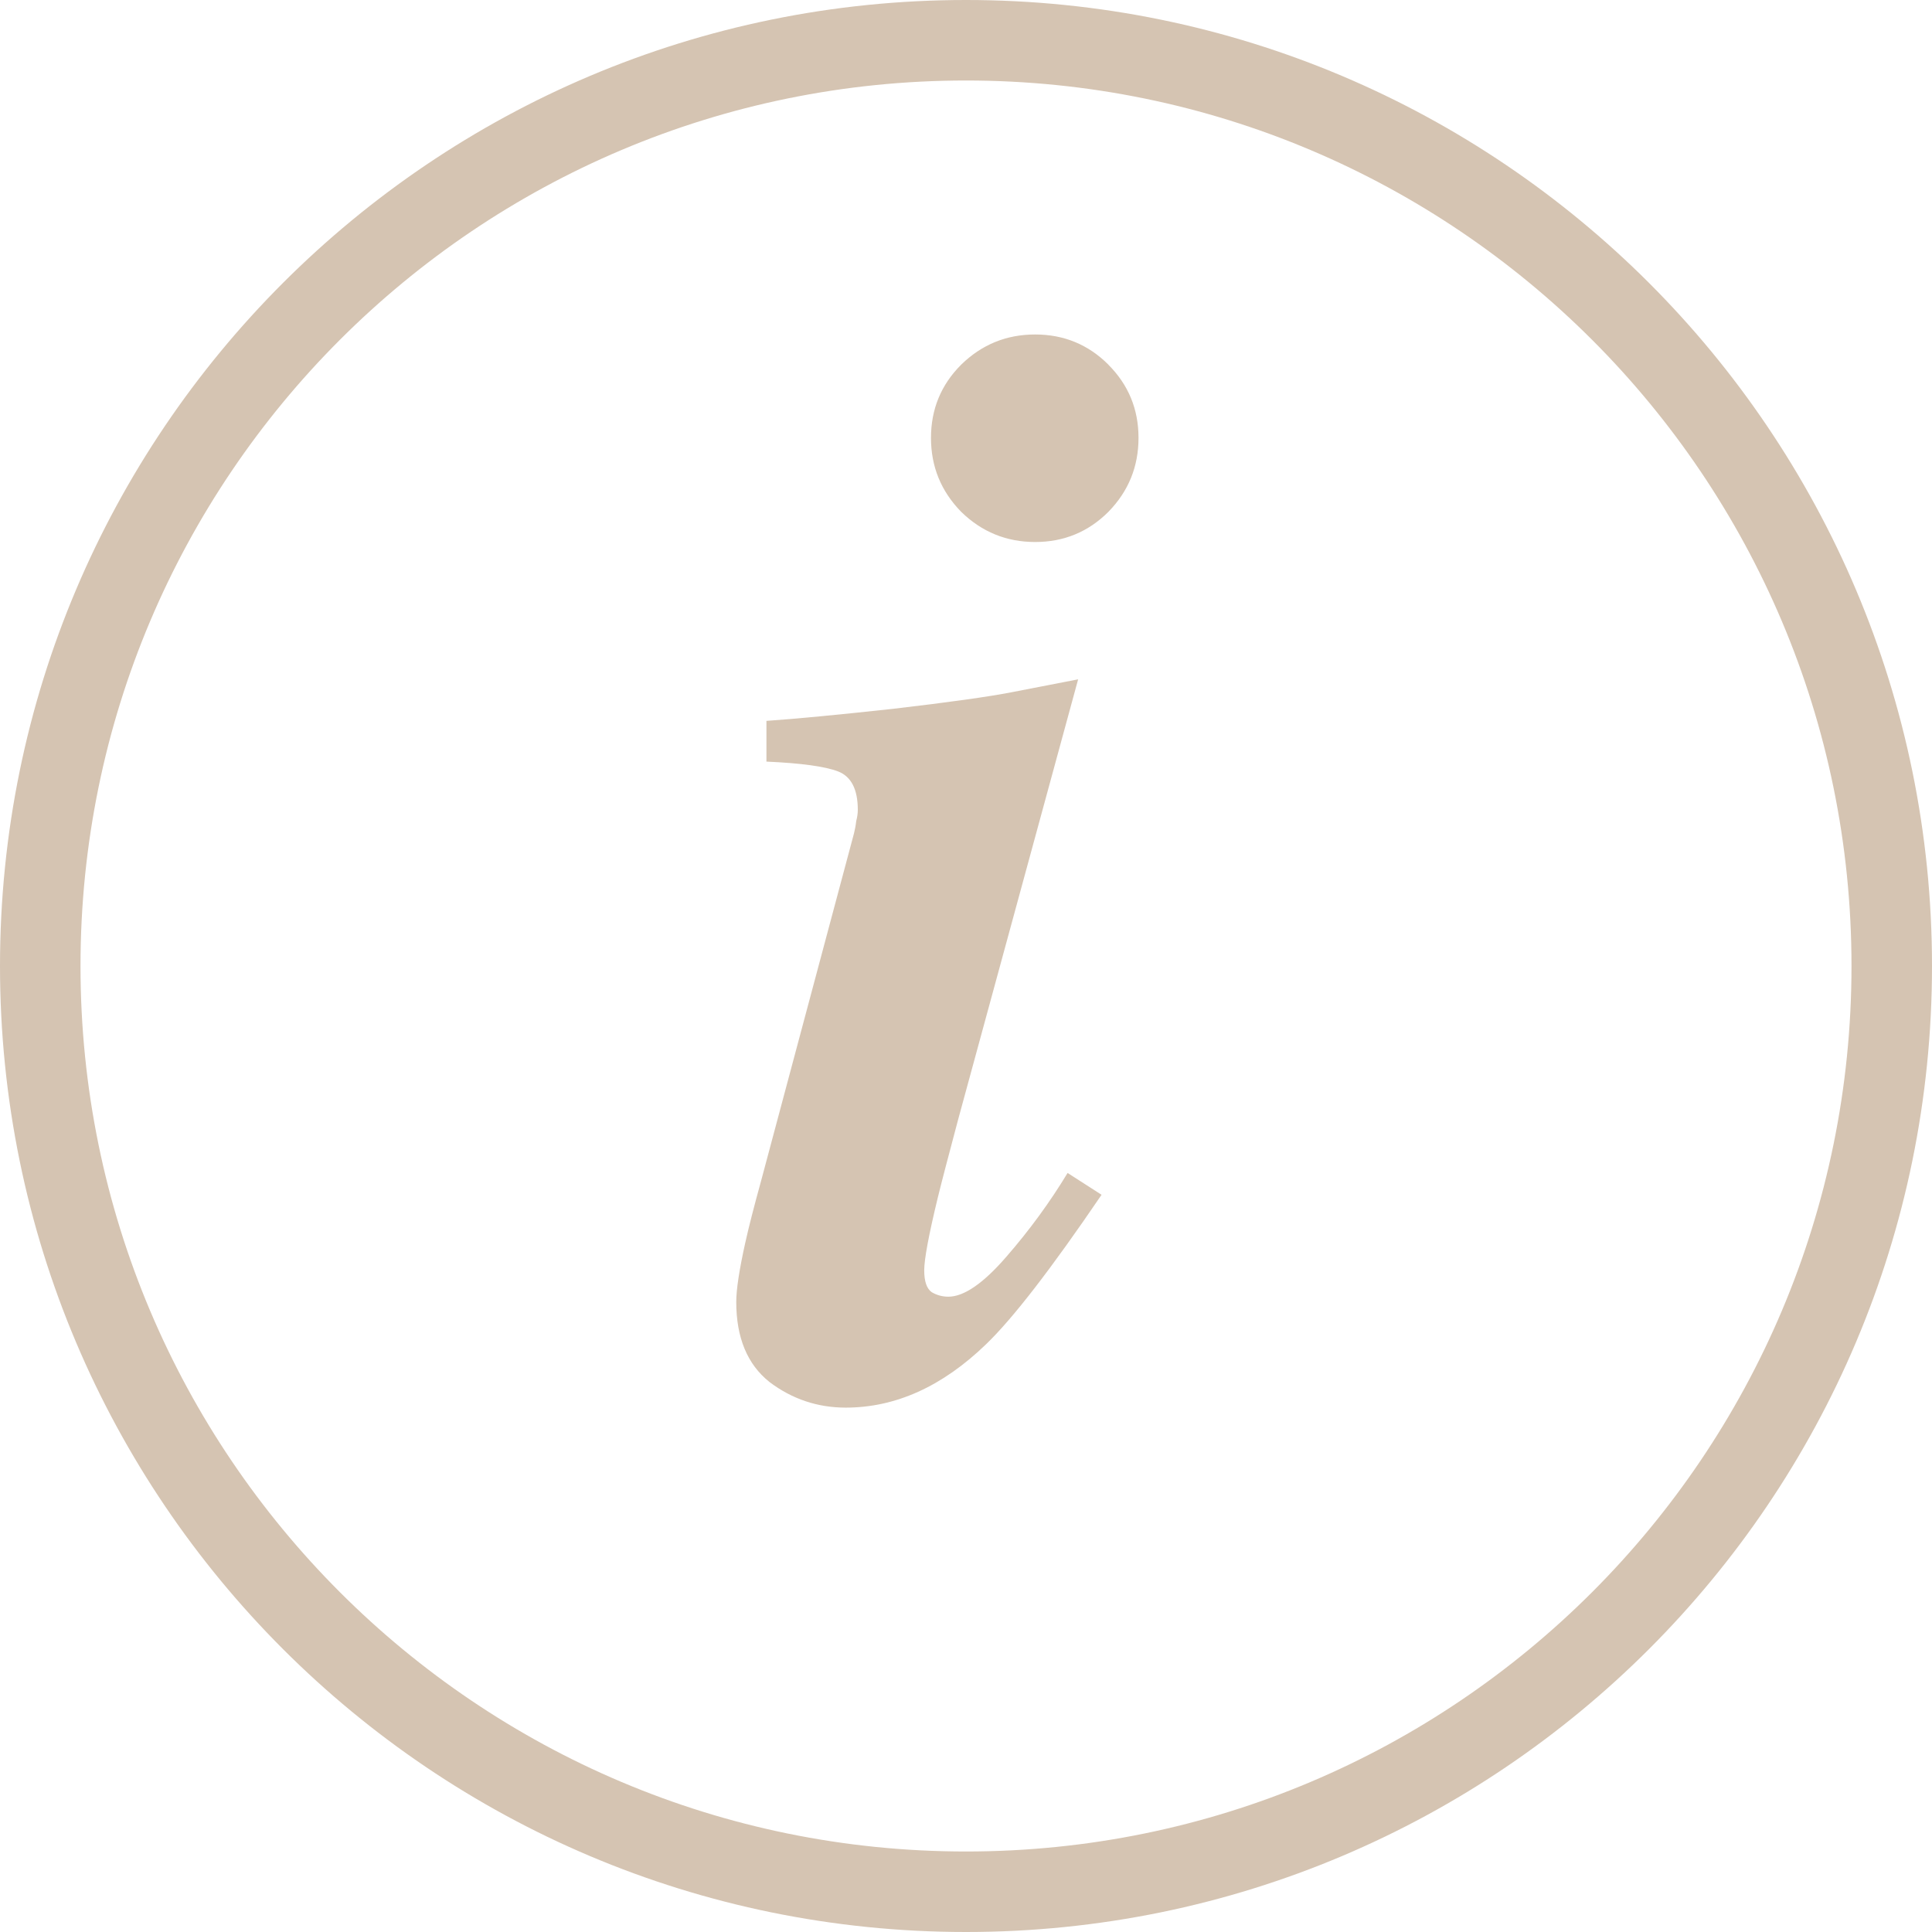 <svg xmlns="http://www.w3.org/2000/svg" width="24" height="24" fill="none" viewBox="0 0 24 24">
    <path fill="#D5C4B2" fill-rule="evenodd" d="M23 12c0 6.075-4.925 11-11 11S1 18.075 1 12 5.925 1 12 1s11 4.925 11 11zm1 0c0 6.627-5.373 12-12 12S0 18.627 0 12 5.373 0 12 0s12 5.373 12 12zM9.259 15.433c-.075.338-.113.584-.113.74 0 .445.138.776.413.995.281.212.597.318.947.318.618 0 1.2-.262 1.743-.787.332-.319.81-.938 1.435-1.857l-.422-.271c-.219.362-.472.709-.76 1.04-.287.332-.528.497-.721.497-.075 0-.144-.019-.207-.056-.062-.044-.093-.134-.093-.272 0-.137.056-.438.168-.9.044-.181.129-.506.254-.975l1.49-5.466-.825.16c-.287.056-.778.125-1.472.206-.687.075-1.212.125-1.575.15v.506c.431.019.728.06.89.122.163.063.245.222.245.478 0 .044-.007.09-.02.14-.005.05-.015.1-.027.15l-1.153 4.313c-.088.32-.154.575-.197.77zm4.51-10.903c-.25-.25-.554-.375-.91-.375-.357 0-.663.125-.919.375-.25.25-.375.553-.375.91 0 .356.125.662.375.918.256.25.563.375.919.375.356 0 .66-.125.91-.375.25-.256.374-.562.374-.919 0-.356-.125-.659-.375-.909z" clip-rule="evenodd"/>
</svg>
